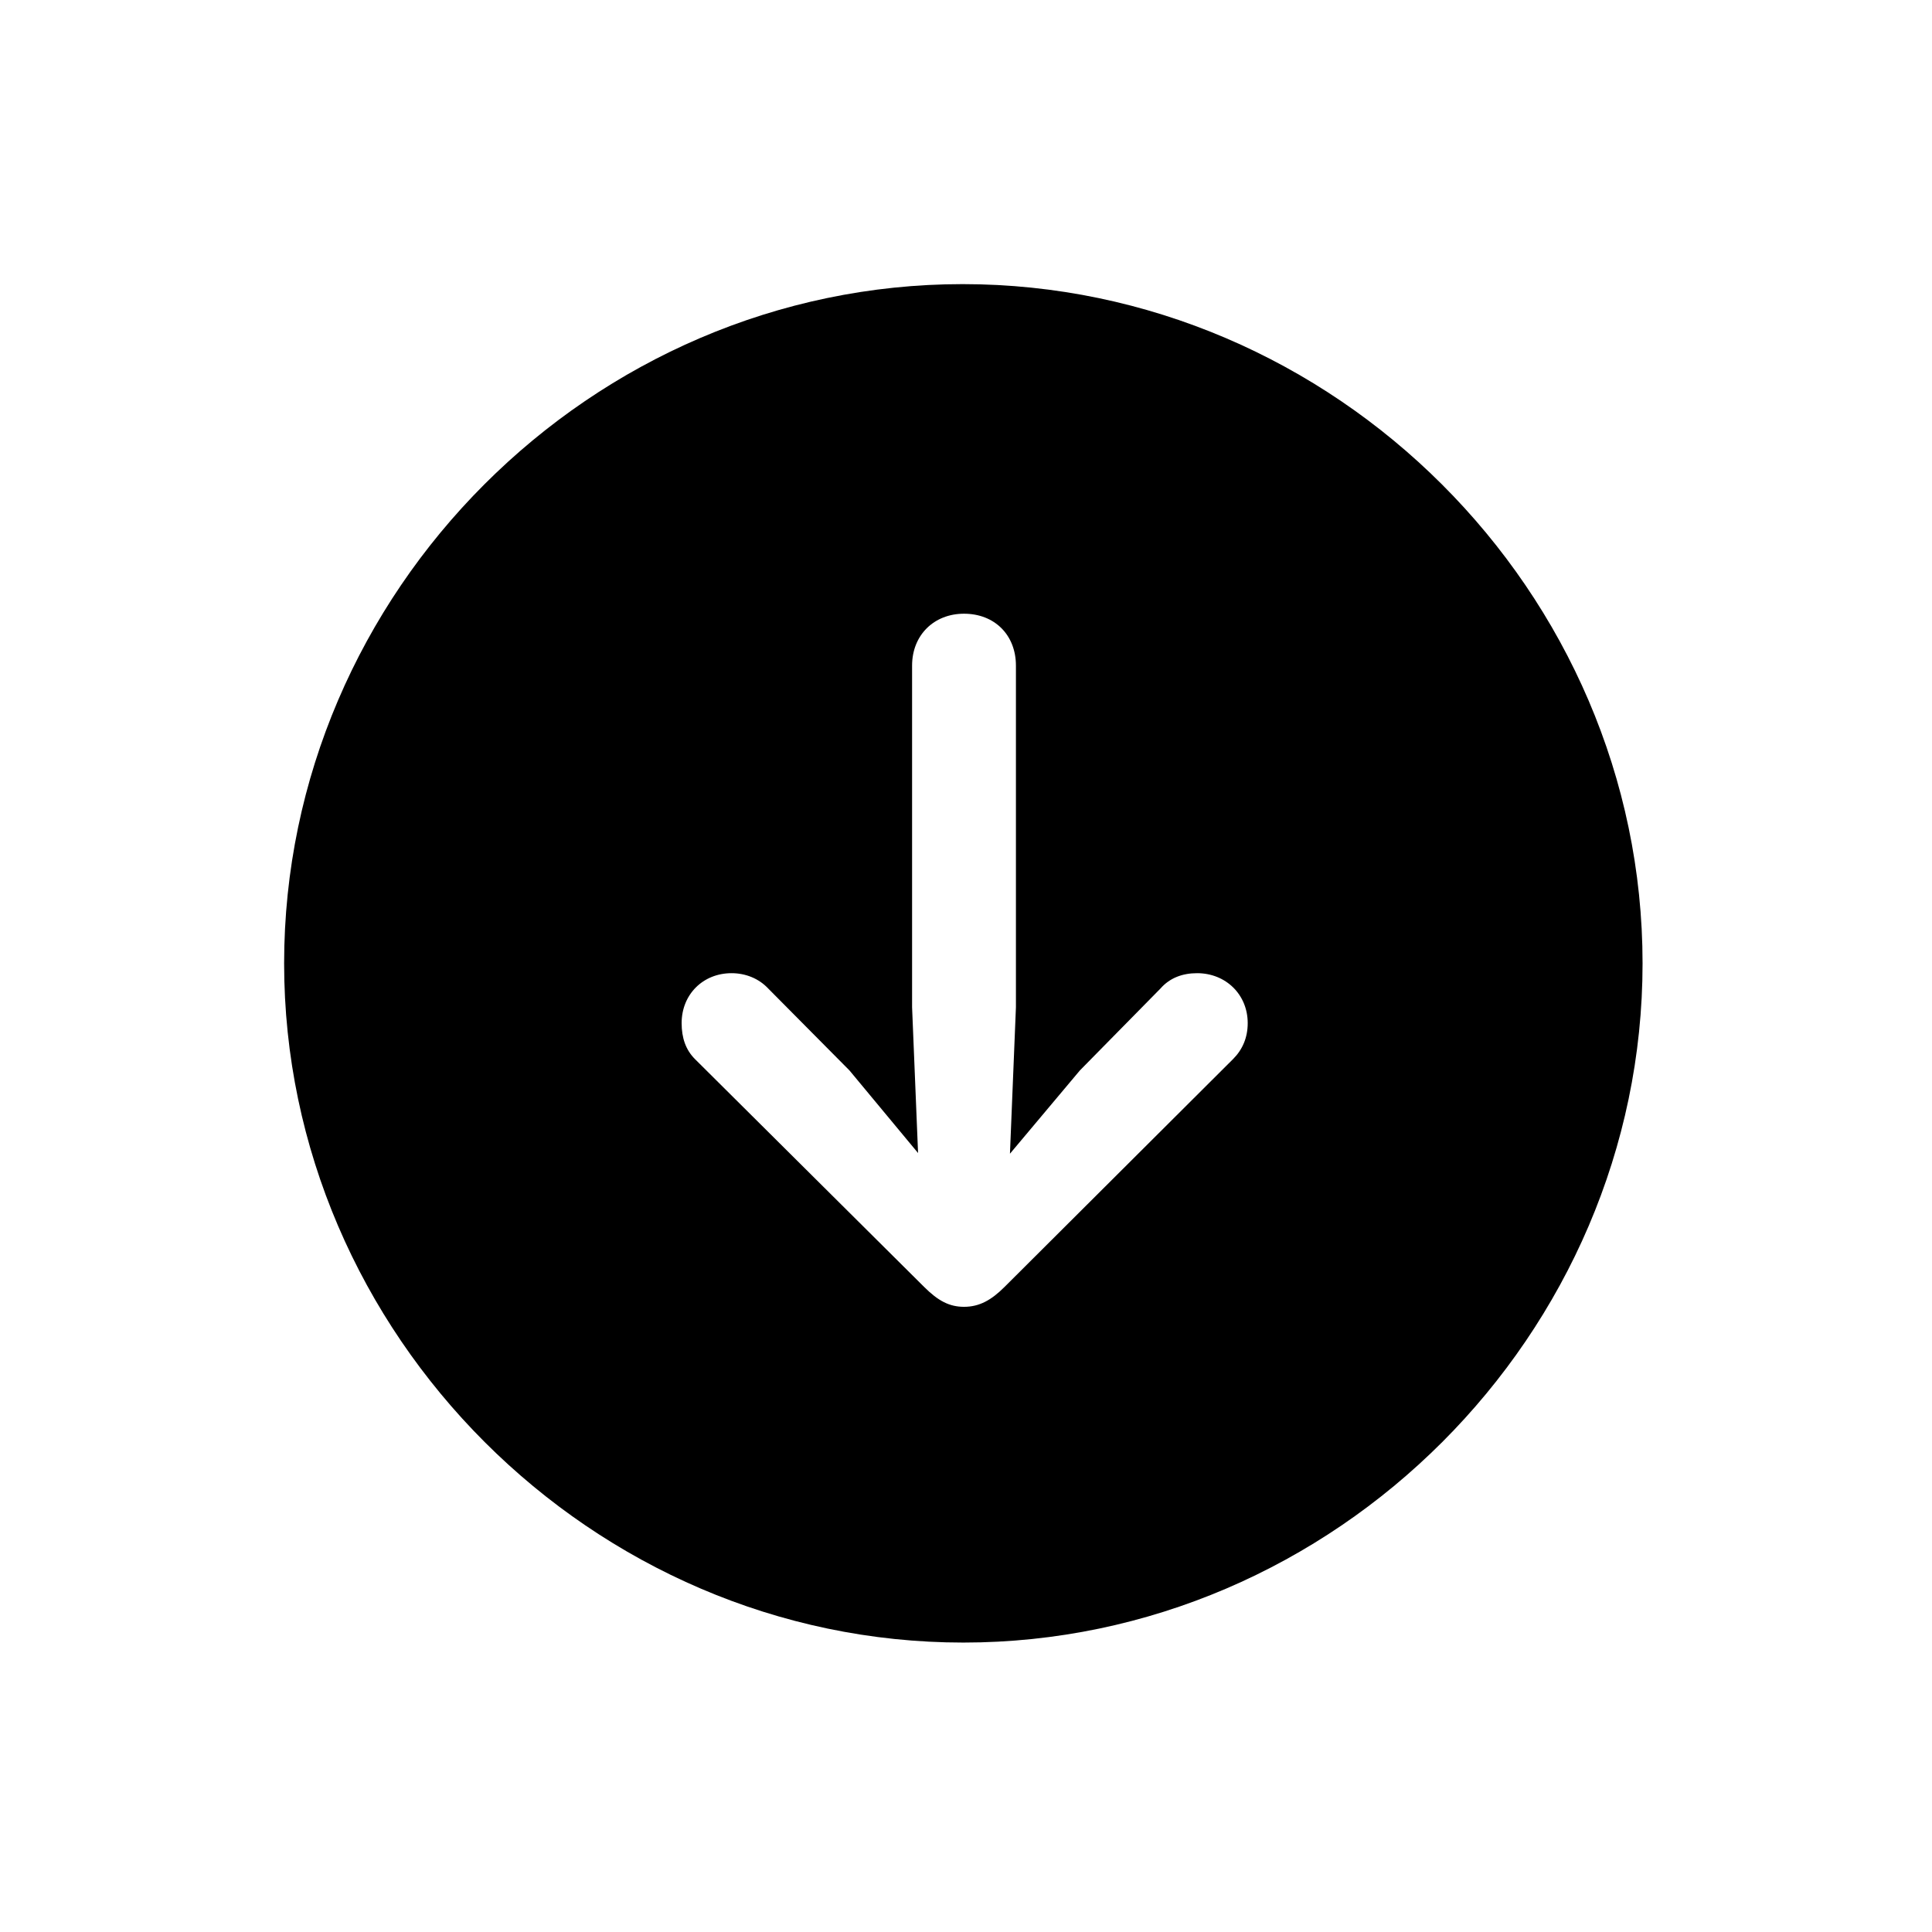 <!-- Generated by IcoMoon.io -->
<svg version="1.1" xmlns="http://www.w3.org/2000/svg" width="32" height="32" viewBox="0 0 32 32">
<title>arrow-down-circle-fill</title>
<path d="M15.956 27.206c6.154 0 11.25-5.107 11.25-11.25 0-6.154-5.107-11.25-11.261-11.25-6.143 0-11.239 5.096-11.239 11.25 0 6.143 5.107 11.25 11.25 11.25zM15.967 10.165c0.507 0 0.86 0.353 0.86 0.86v5.658l-0.099 2.426 1.158-1.379 1.335-1.357c0.154-0.176 0.364-0.254 0.607-0.254 0.474 0 0.838 0.353 0.838 0.827 0 0.243-0.088 0.441-0.243 0.596l-3.783 3.772c-0.221 0.221-0.419 0.331-0.673 0.331-0.243 0-0.43-0.099-0.662-0.331l-3.794-3.772c-0.154-0.154-0.221-0.353-0.221-0.596 0-0.474 0.353-0.827 0.827-0.827 0.232 0 0.452 0.088 0.607 0.254l1.346 1.357 1.136 1.368-0.099-2.415v-5.658c0-0.507 0.364-0.86 0.86-0.86z"></path>
</svg>
